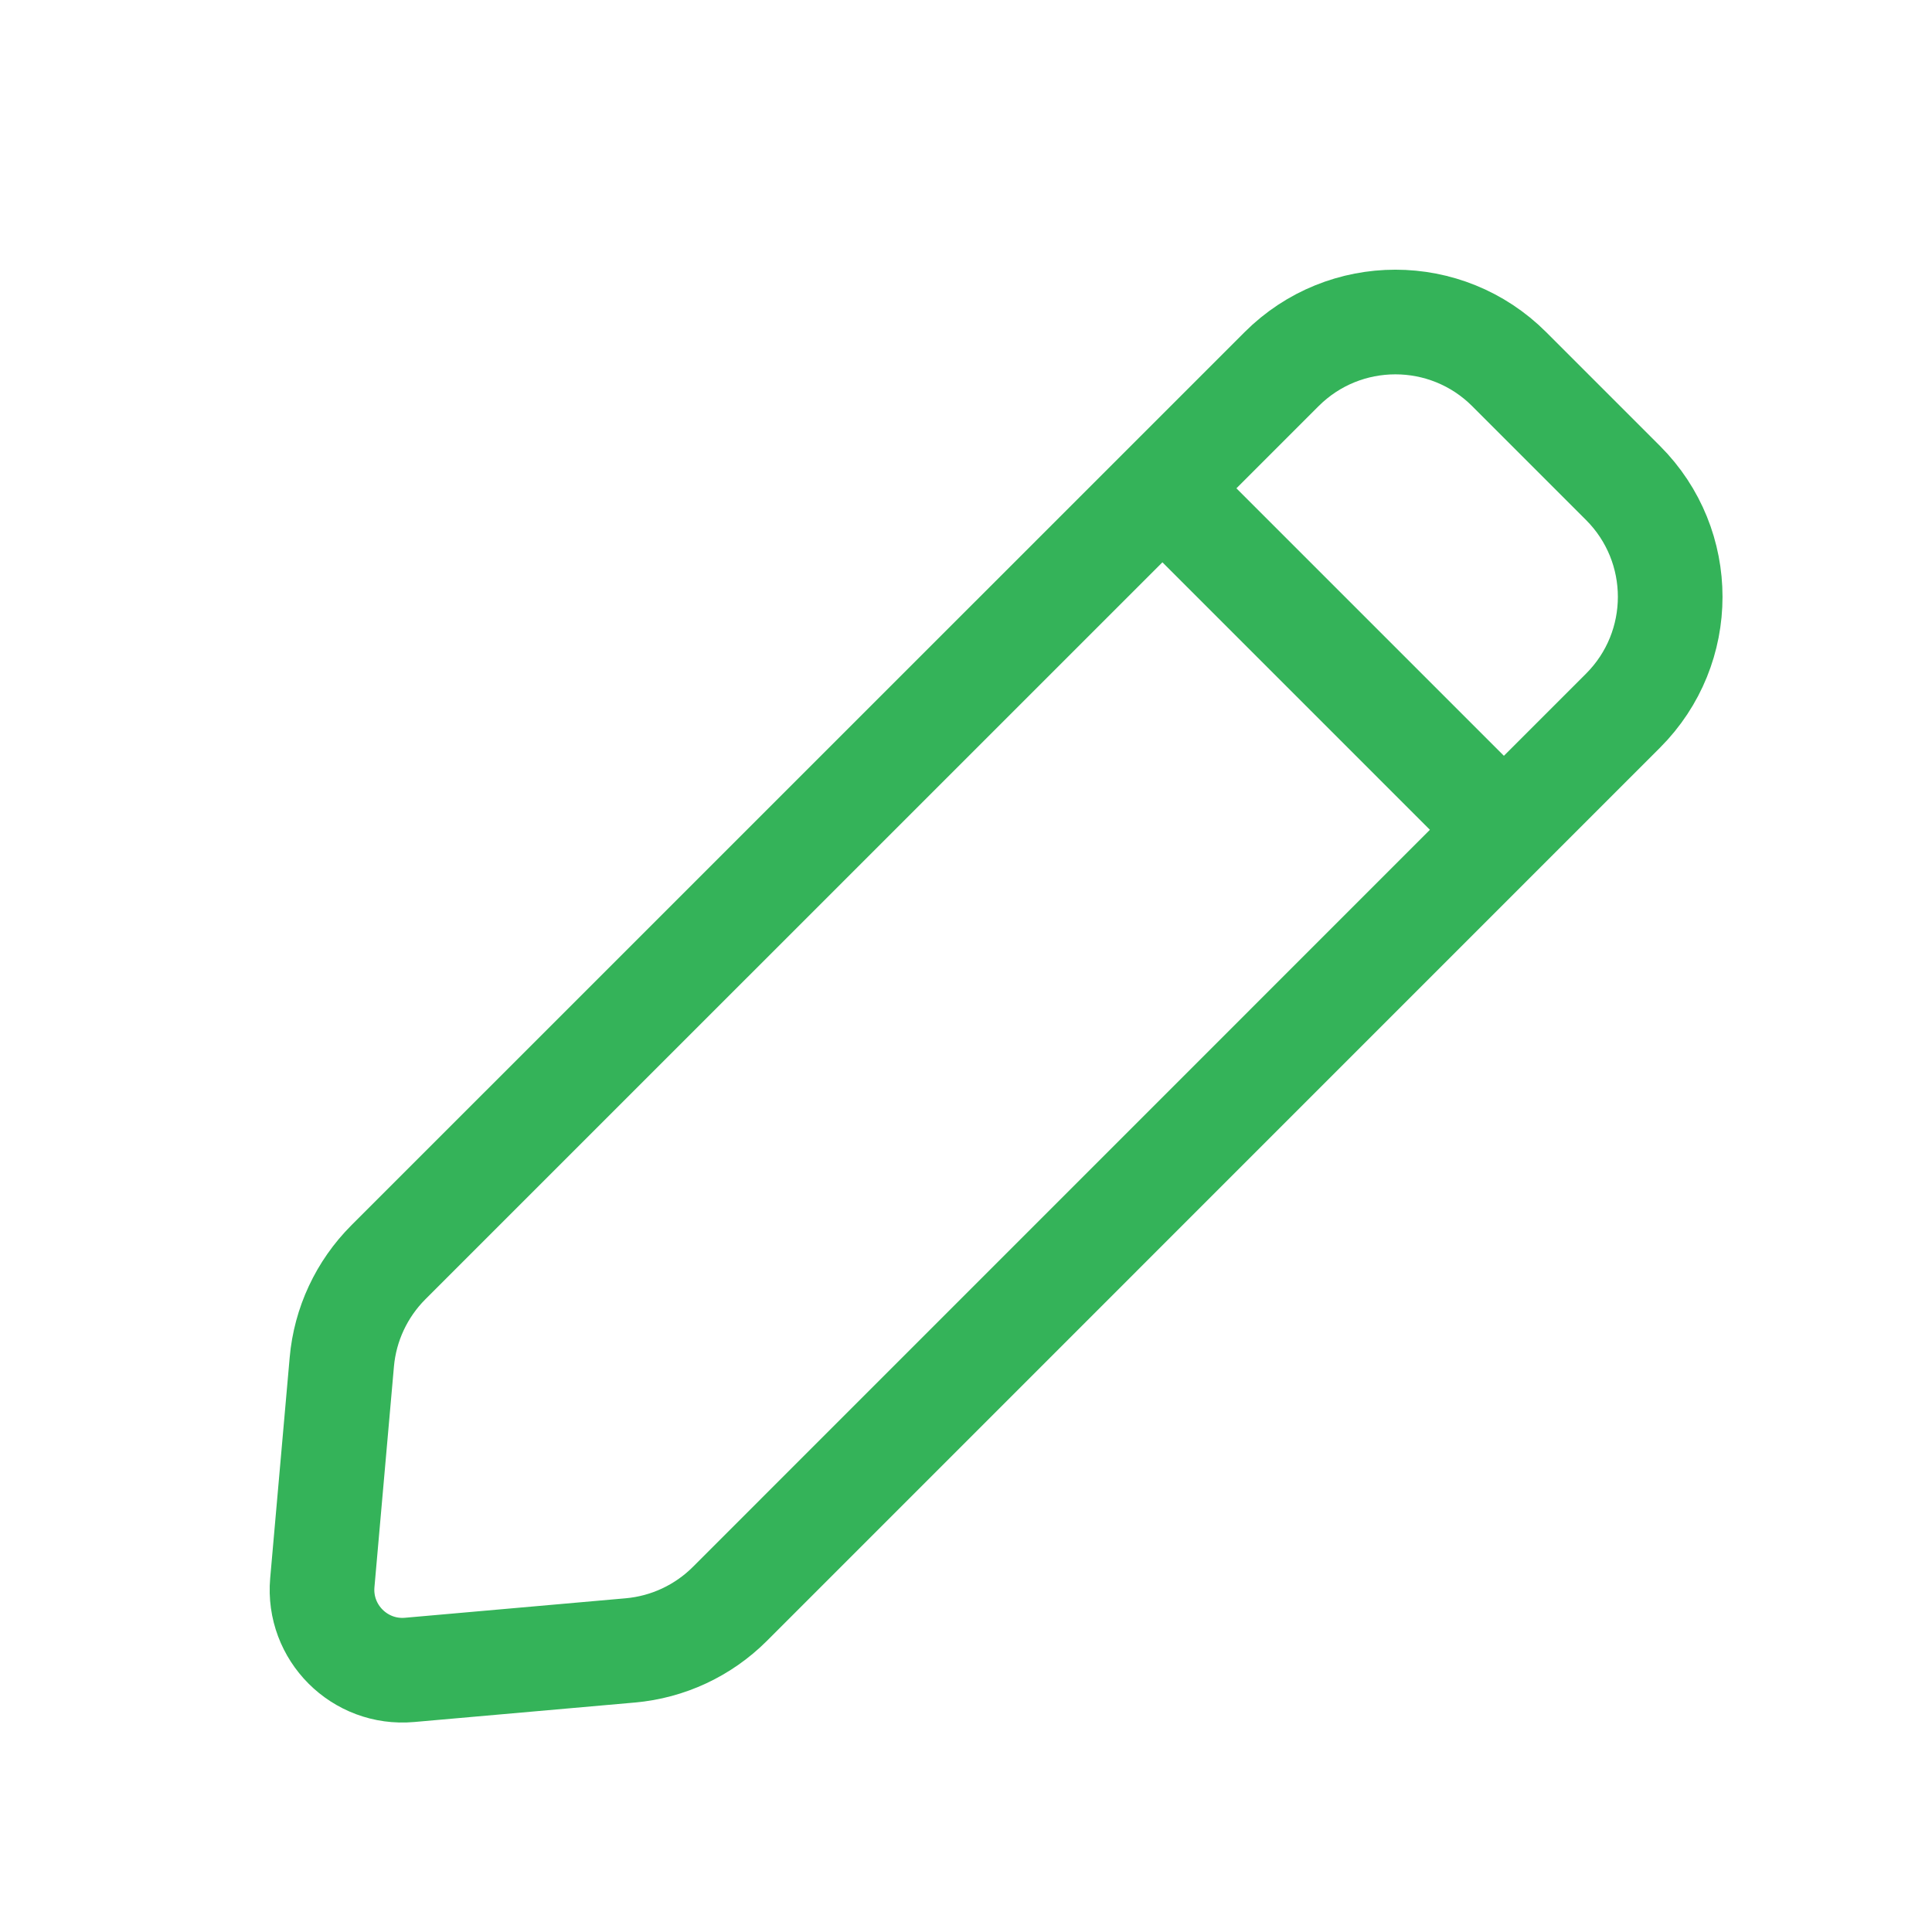 <svg width="24" height="24" viewBox="0 0 24 24" fill="none" xmlns="http://www.w3.org/2000/svg">
<path d="M14.44 6.066L15.92 4.586C16.701 3.805 17.967 3.805 18.748 4.586L20.162 6C20.943 6.781 20.943 8.047 20.162 8.828L18.682 10.308M14.44 6.066L4.824 15.681C4.492 16.014 4.287 16.452 4.246 16.92L4.004 19.66C3.949 20.28 4.468 20.799 5.088 20.744L7.829 20.502C8.296 20.461 8.735 20.256 9.067 19.924L18.682 10.308M14.44 6.066L18.682 10.308" stroke="#34B359" stroke-width="1.3" stroke-linecap="round" stroke-linejoin="round"/>
</svg>
